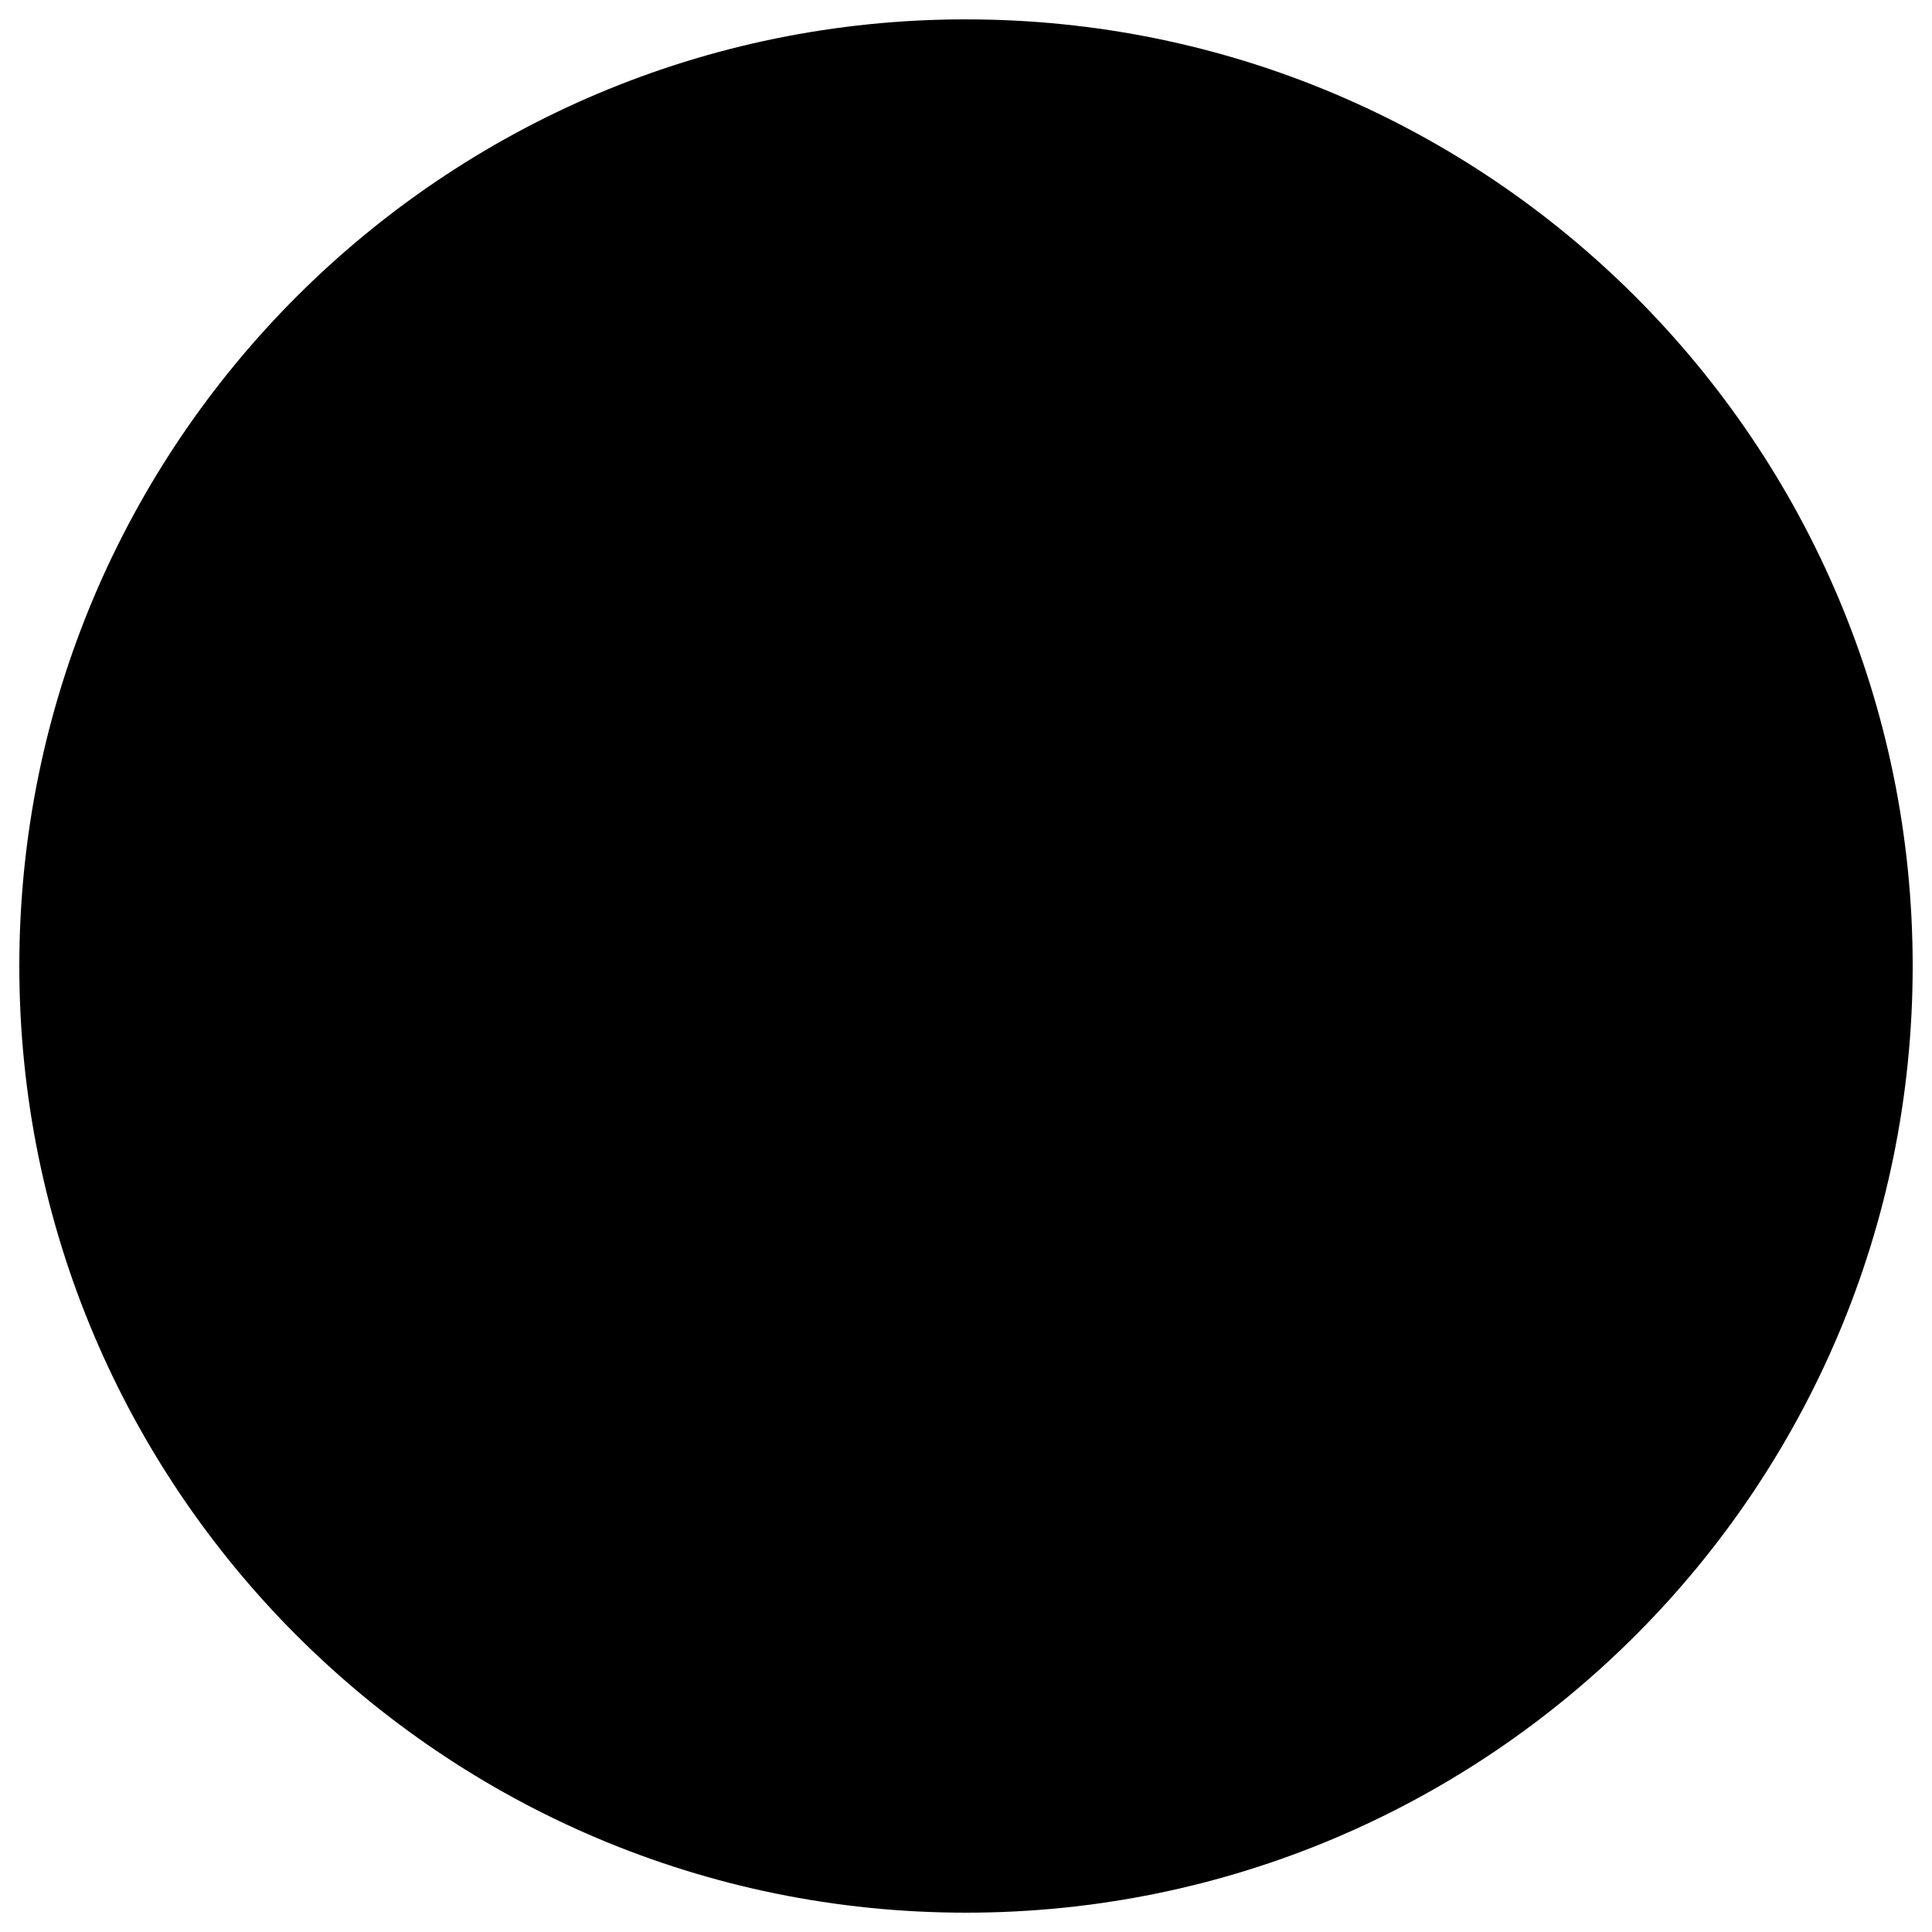 <!--
  SVG Music Logos
  Bad Religion - Crossbuster v1.0.0
  https://github.com/tiagoporto/svg-music-logos
  Copyright (c) 2016 Tiago Porto (http://tiagoporto.com)
-->
<svg xmlns="http://www.w3.org/2000/svg" viewBox="0 0 200 200" class="bad-religion--crossbuster">
  <path class="bad-religion__border" d="M100.003 7.906c-50.864 0-92.1 41.228-92.1 92.097 0 50.866 41.236 92.09 92.1 92.09 50.866 0 92.094-41.224 92.094-92.09 0-50.87-41.23-92.097-92.094-92.097z"/>
  <polygon points="157.203 68.604 111.291 68.604 111.291 19.831 87.381 19.831 87.381 68.604 42.717 68.604 42.717 93.203 87.381 93.203 87.381 183.97 111.291 183.97 111.291 93.203 157.203 93.203"/>
  <path class="bad-religion__cross" d="M100.003 2.003C45.88 2.003 2 45.873 2 100.003 2 154.132 45.88 198 100.003 198c54.126 0 97.997-43.867 97.997-97.994 0-54.13-43.87-98-97.997-98zm77.026 98c0 17.41-5.778 33.467-15.517 46.366L54.11 38.13c12.818-9.522 28.697-15.158 45.893-15.158 42.543 0 77.026 34.484 77.026 77.03zM100 177.027c-42.542 0-77.032-34.48-77.032-77.024 0-17.668 5.95-33.94 15.952-46.936l107.54 108.375c-12.915 9.78-29.008 15.585-46.46 15.585z"/>
</svg>
